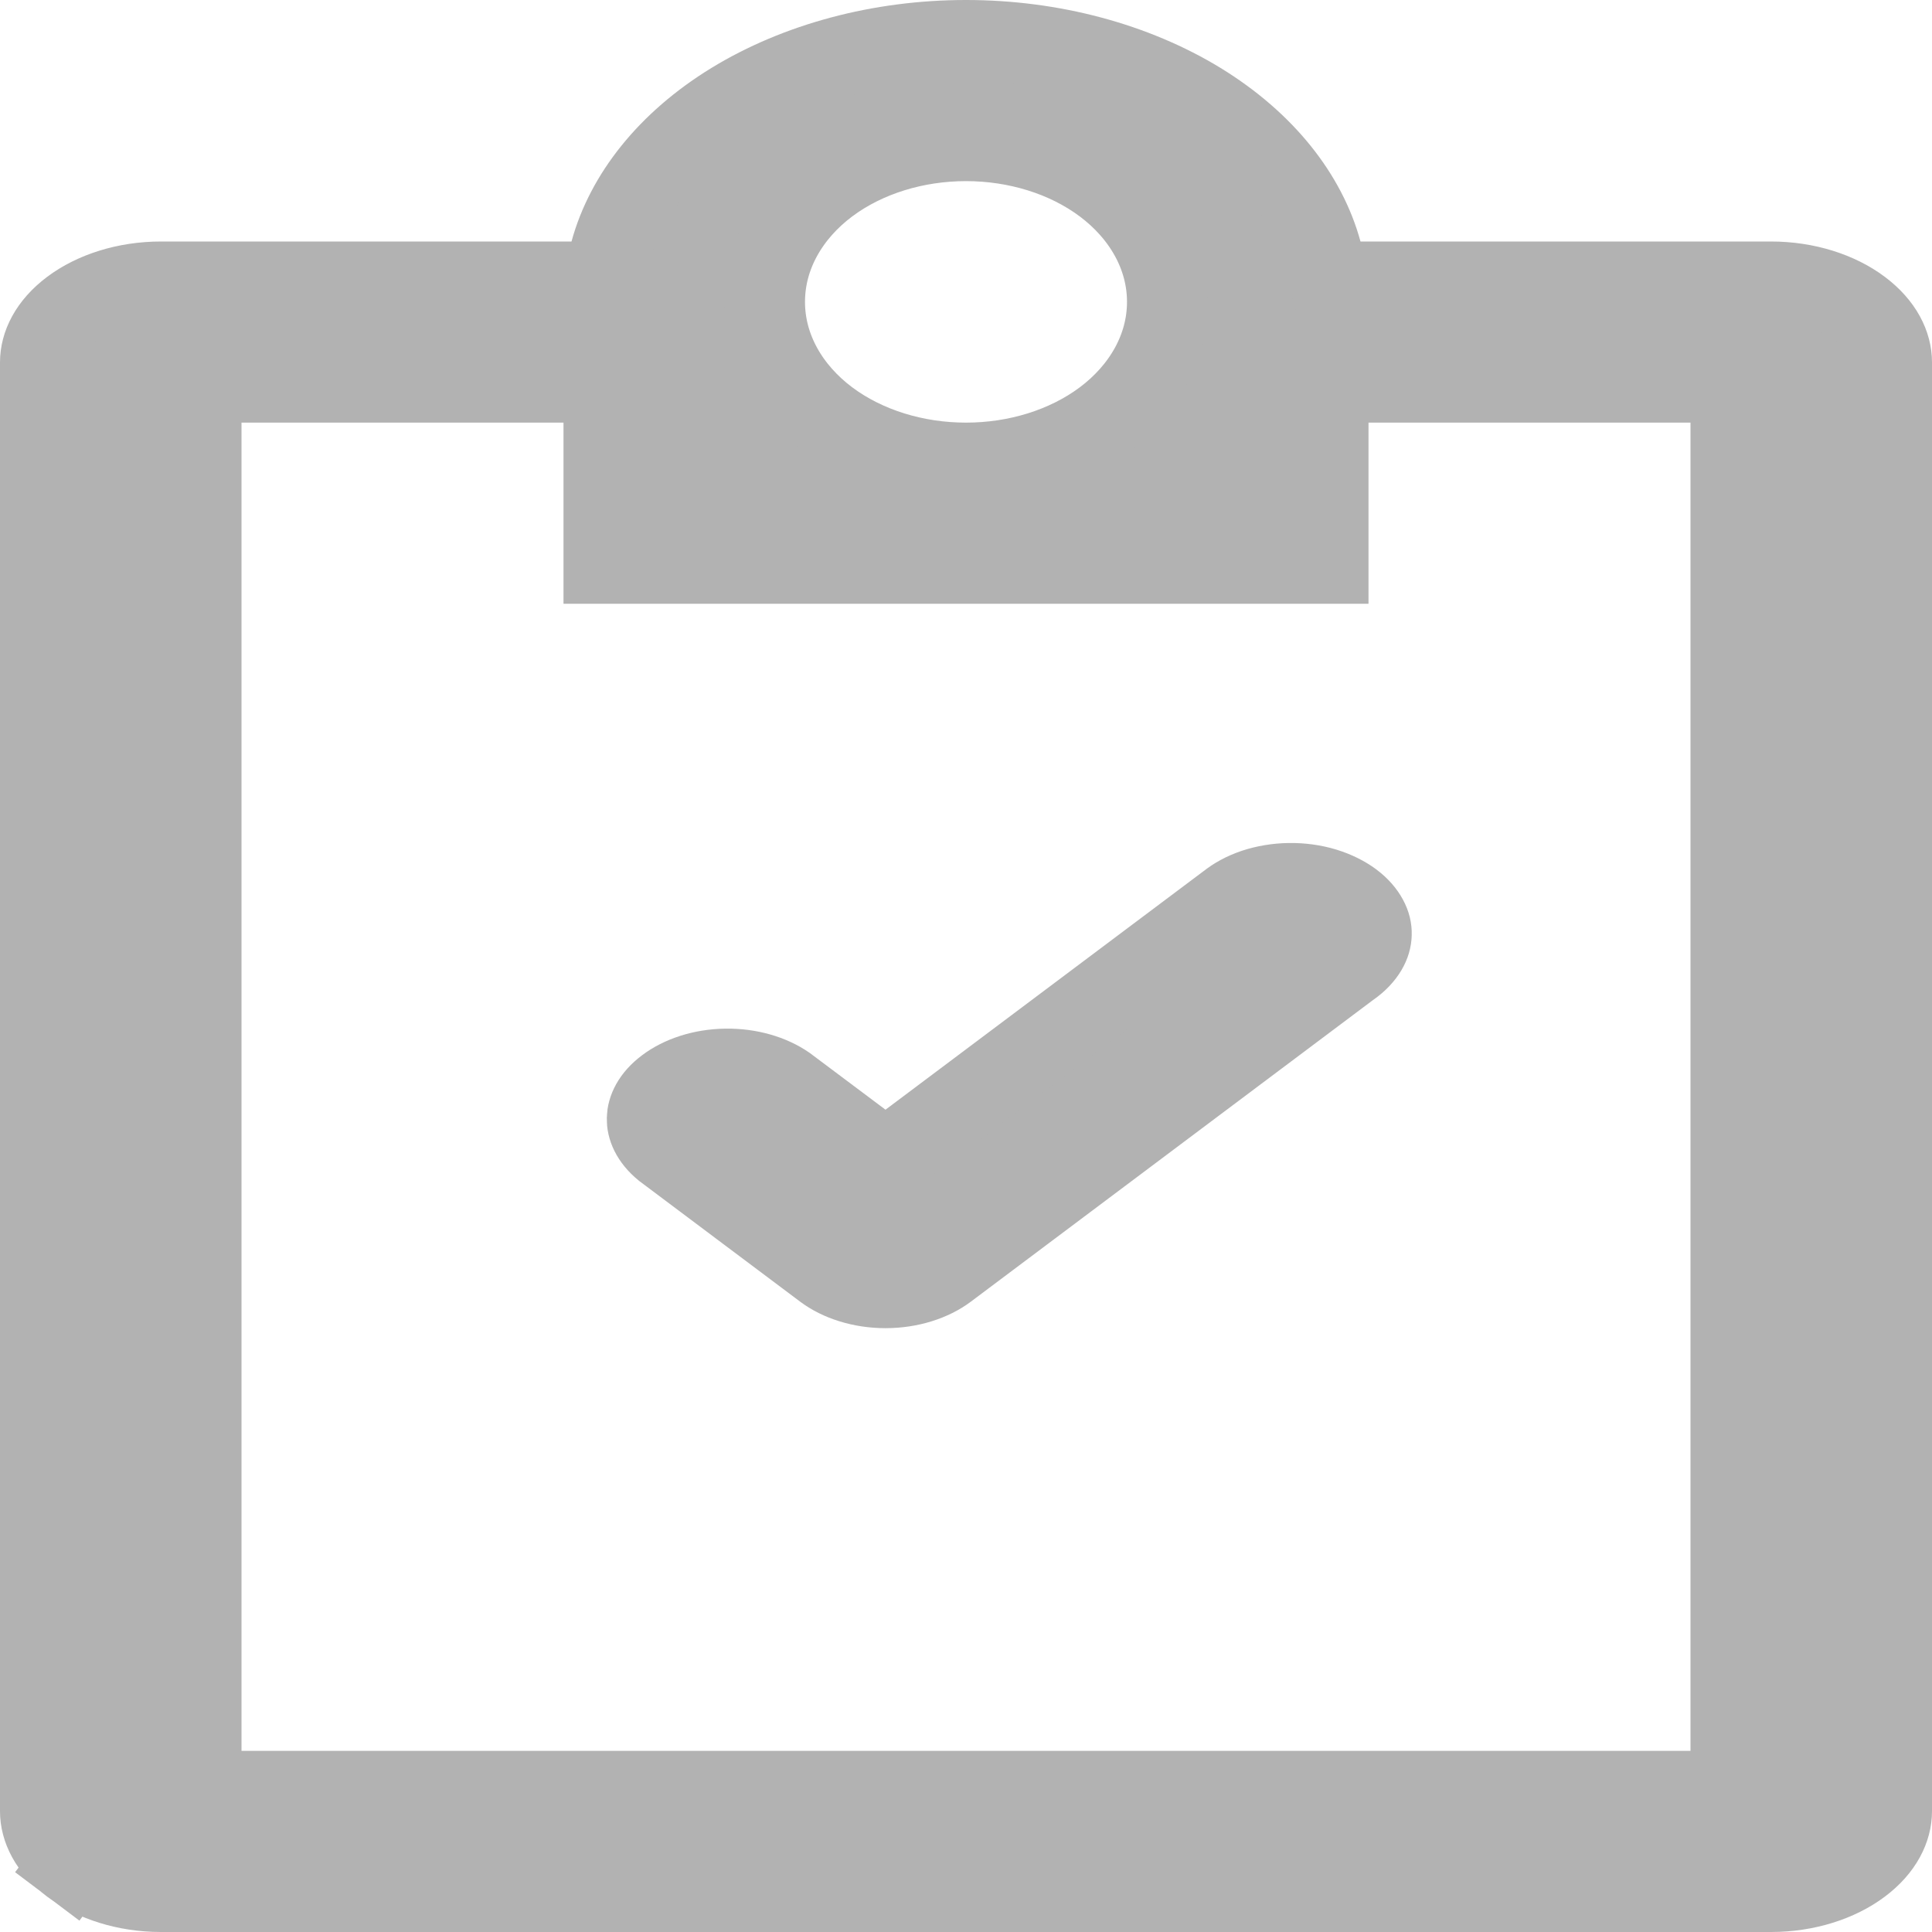 <svg width="24" height="24" viewBox="0 0 24 24" fill="none" xmlns="http://www.w3.org/2000/svg">
<path d="M16.418 3.131L16.518 3.5H16.9H22C22.437 3.5 22.837 3.631 23.114 3.839C23.389 4.045 23.5 4.289 23.5 4.5V22.5C23.5 22.711 23.389 22.955 23.114 23.161C22.837 23.369 22.437 23.5 22 23.5H2C1.563 23.5 1.163 23.369 0.886 23.161L0.587 23.558L0.886 23.161C0.611 22.955 0.5 22.711 0.5 22.5V4.5C0.5 4.289 0.611 4.045 0.886 3.839C1.163 3.631 1.563 3.5 2 3.5H7.1H7.482L7.582 3.131C7.773 2.43 8.292 1.765 9.098 1.271C9.905 0.778 10.93 0.5 12 0.5L12 0.5C13.07 0.5 14.095 0.778 14.902 1.271C15.708 1.765 16.227 2.43 16.418 3.131ZM17 4.75H16.5V5.25V7H10H7.5V5.25V4.75H7H3H2.5V5.25V21.75V22.25H3H21H21.5V21.75V5.25V4.75H21H17ZM16.774 12.01L16.767 12.015L16.76 12.02L11.76 15.77C11.577 15.907 11.304 15.999 11 15.999C10.696 15.999 10.423 15.907 10.24 15.77L8.248 14.276C8.086 14.143 8.035 14.003 8.038 13.895C8.04 13.785 8.1 13.64 8.277 13.508C8.456 13.373 8.72 13.282 9.018 13.278C9.311 13.274 9.579 13.356 9.767 13.486L10.7 14.185L11 14.41L11.3 14.185L15.24 11.23L15.247 11.225L15.254 11.22C15.34 11.15 15.452 11.088 15.585 11.043C15.719 10.999 15.866 10.974 16.018 10.972C16.169 10.97 16.318 10.991 16.454 11.032C16.59 11.074 16.707 11.133 16.798 11.201C16.89 11.27 16.951 11.344 16.988 11.413C17.025 11.481 17.039 11.545 17.037 11.605C17.036 11.665 17.019 11.73 16.978 11.799C16.936 11.869 16.87 11.943 16.774 12.01ZM12 5.75C12.624 5.75 13.241 5.565 13.714 5.211C14.19 4.854 14.5 4.334 14.5 3.75C14.5 3.166 14.19 2.646 13.714 2.289C13.241 1.935 12.624 1.75 12 1.75C11.376 1.75 10.759 1.935 10.286 2.289C9.81 2.646 9.5 3.166 9.5 3.75C9.5 4.334 9.81 4.854 10.286 5.211C10.759 5.565 11.376 5.75 12 5.75Z" fill="#B2B2B2" stroke="#B2B2B2"/>
</svg>
